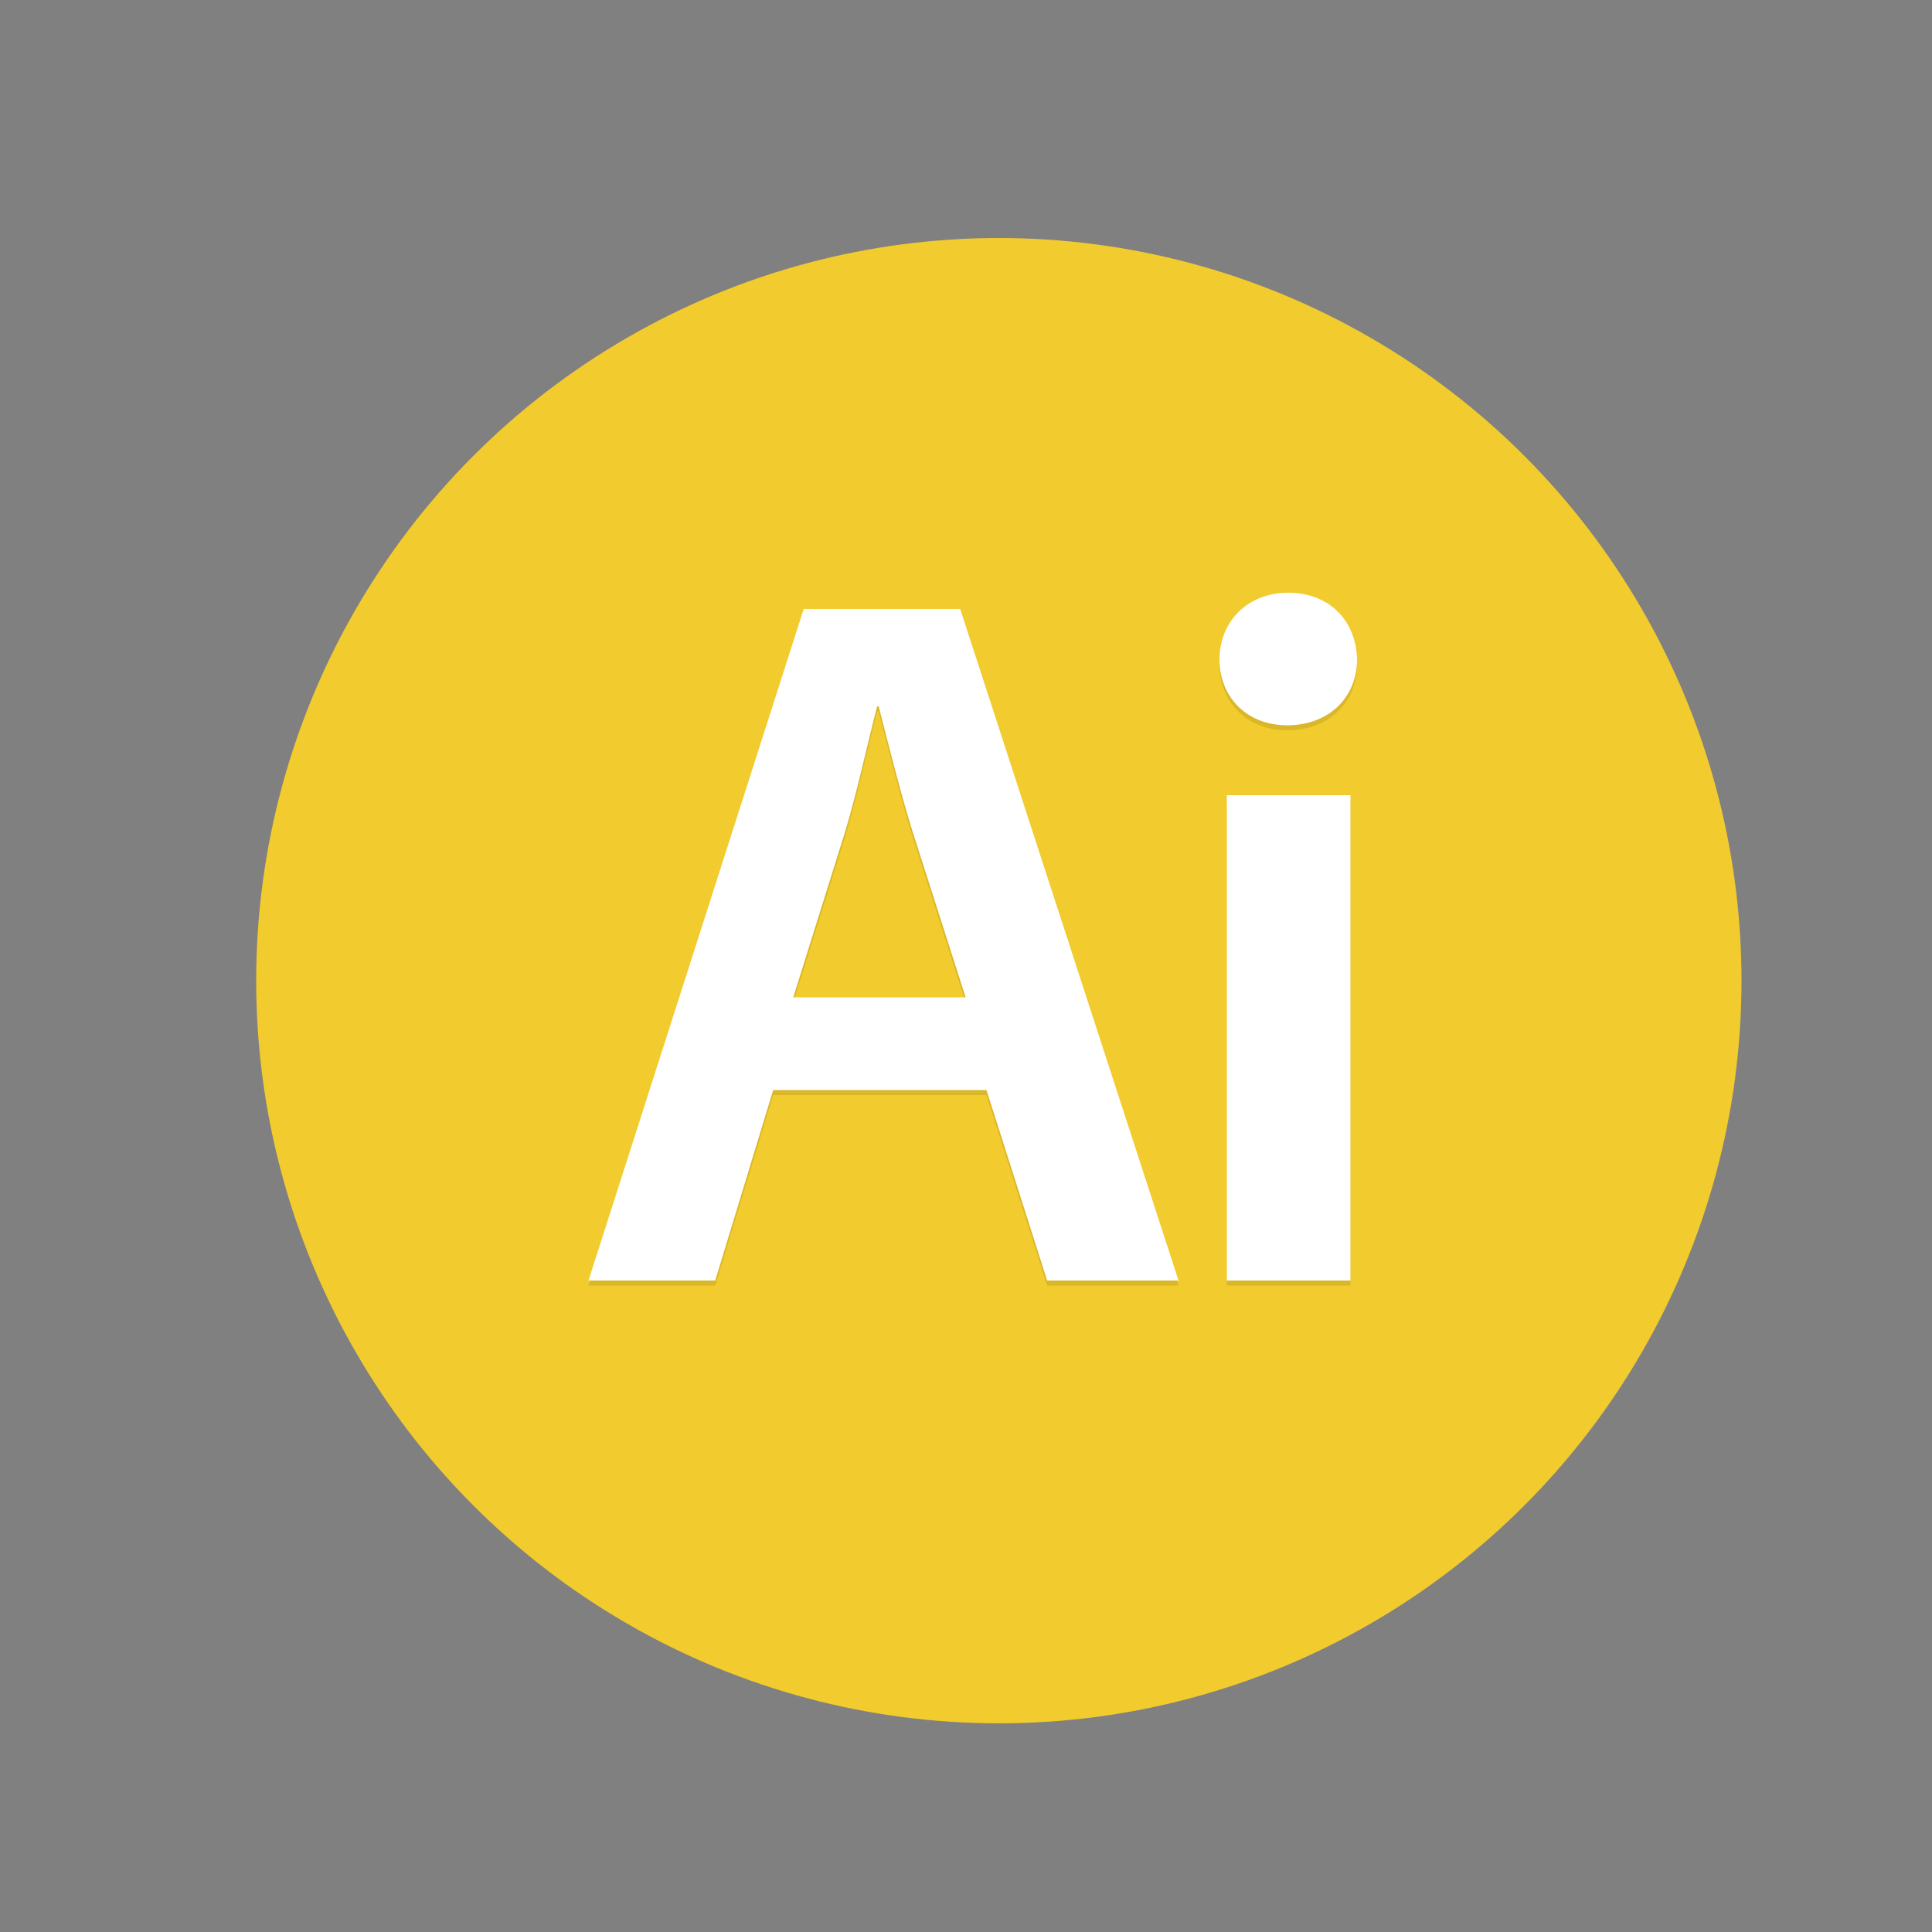 <svg xmlns="http://www.w3.org/2000/svg" viewBox="0 0 500 500" enable-background="new 0 0 500 500"><rect x="0" y="0" width="500" height="500" fill="#808080" stroke="none"/><circle fill="#F2CB2E" cx="258.5" cy="253.8" r="192.2"/><path d="M200.1 283.4l-15 49.3h-32.8l55.7-173.8h40.5l56.5 173.8h-34l-15.7-49.3h-55.2zm49.8-24l-13.7-42.8c-3.3-10.6-6.2-22.4-8.8-32.5h-.4c-2.6 10.1-5.2 22.2-8.3 32.5l-13.4 42.8h44.6z" opacity=".1"/><path fill="#fff" d="M200.1 282.1l-15 49.3h-32.8l55.7-173.8h40.5l56.5 173.8h-34l-15.7-49.3h-55.2zm49.8-24l-13.7-42.8c-3.3-10.6-6.2-22.4-8.8-32.5h-.4c-2.6 10.1-5.2 22.2-8.3 32.5l-13.4 42.8h44.6z"/><path d="M351.2 172c0 9.5-7 17-18.1 17-10.6 0-17.5-7.5-17.5-17 0-9.8 7.2-17.3 17.8-17.3 10.9 0 17.6 7.5 17.8 17.3zm-33.7 160.7v-125.6h32v125.6h-32z" opacity=".1"/><path fill="#fff" d="M351.2 170.7c0 9.5-7 17-18.1 17-10.6 0-17.5-7.5-17.5-17 0-9.8 7.2-17.3 17.8-17.3 10.9 0 17.6 7.5 17.8 17.3zm-33.7 160.6v-125.5h32v125.6h-32z"/></svg>